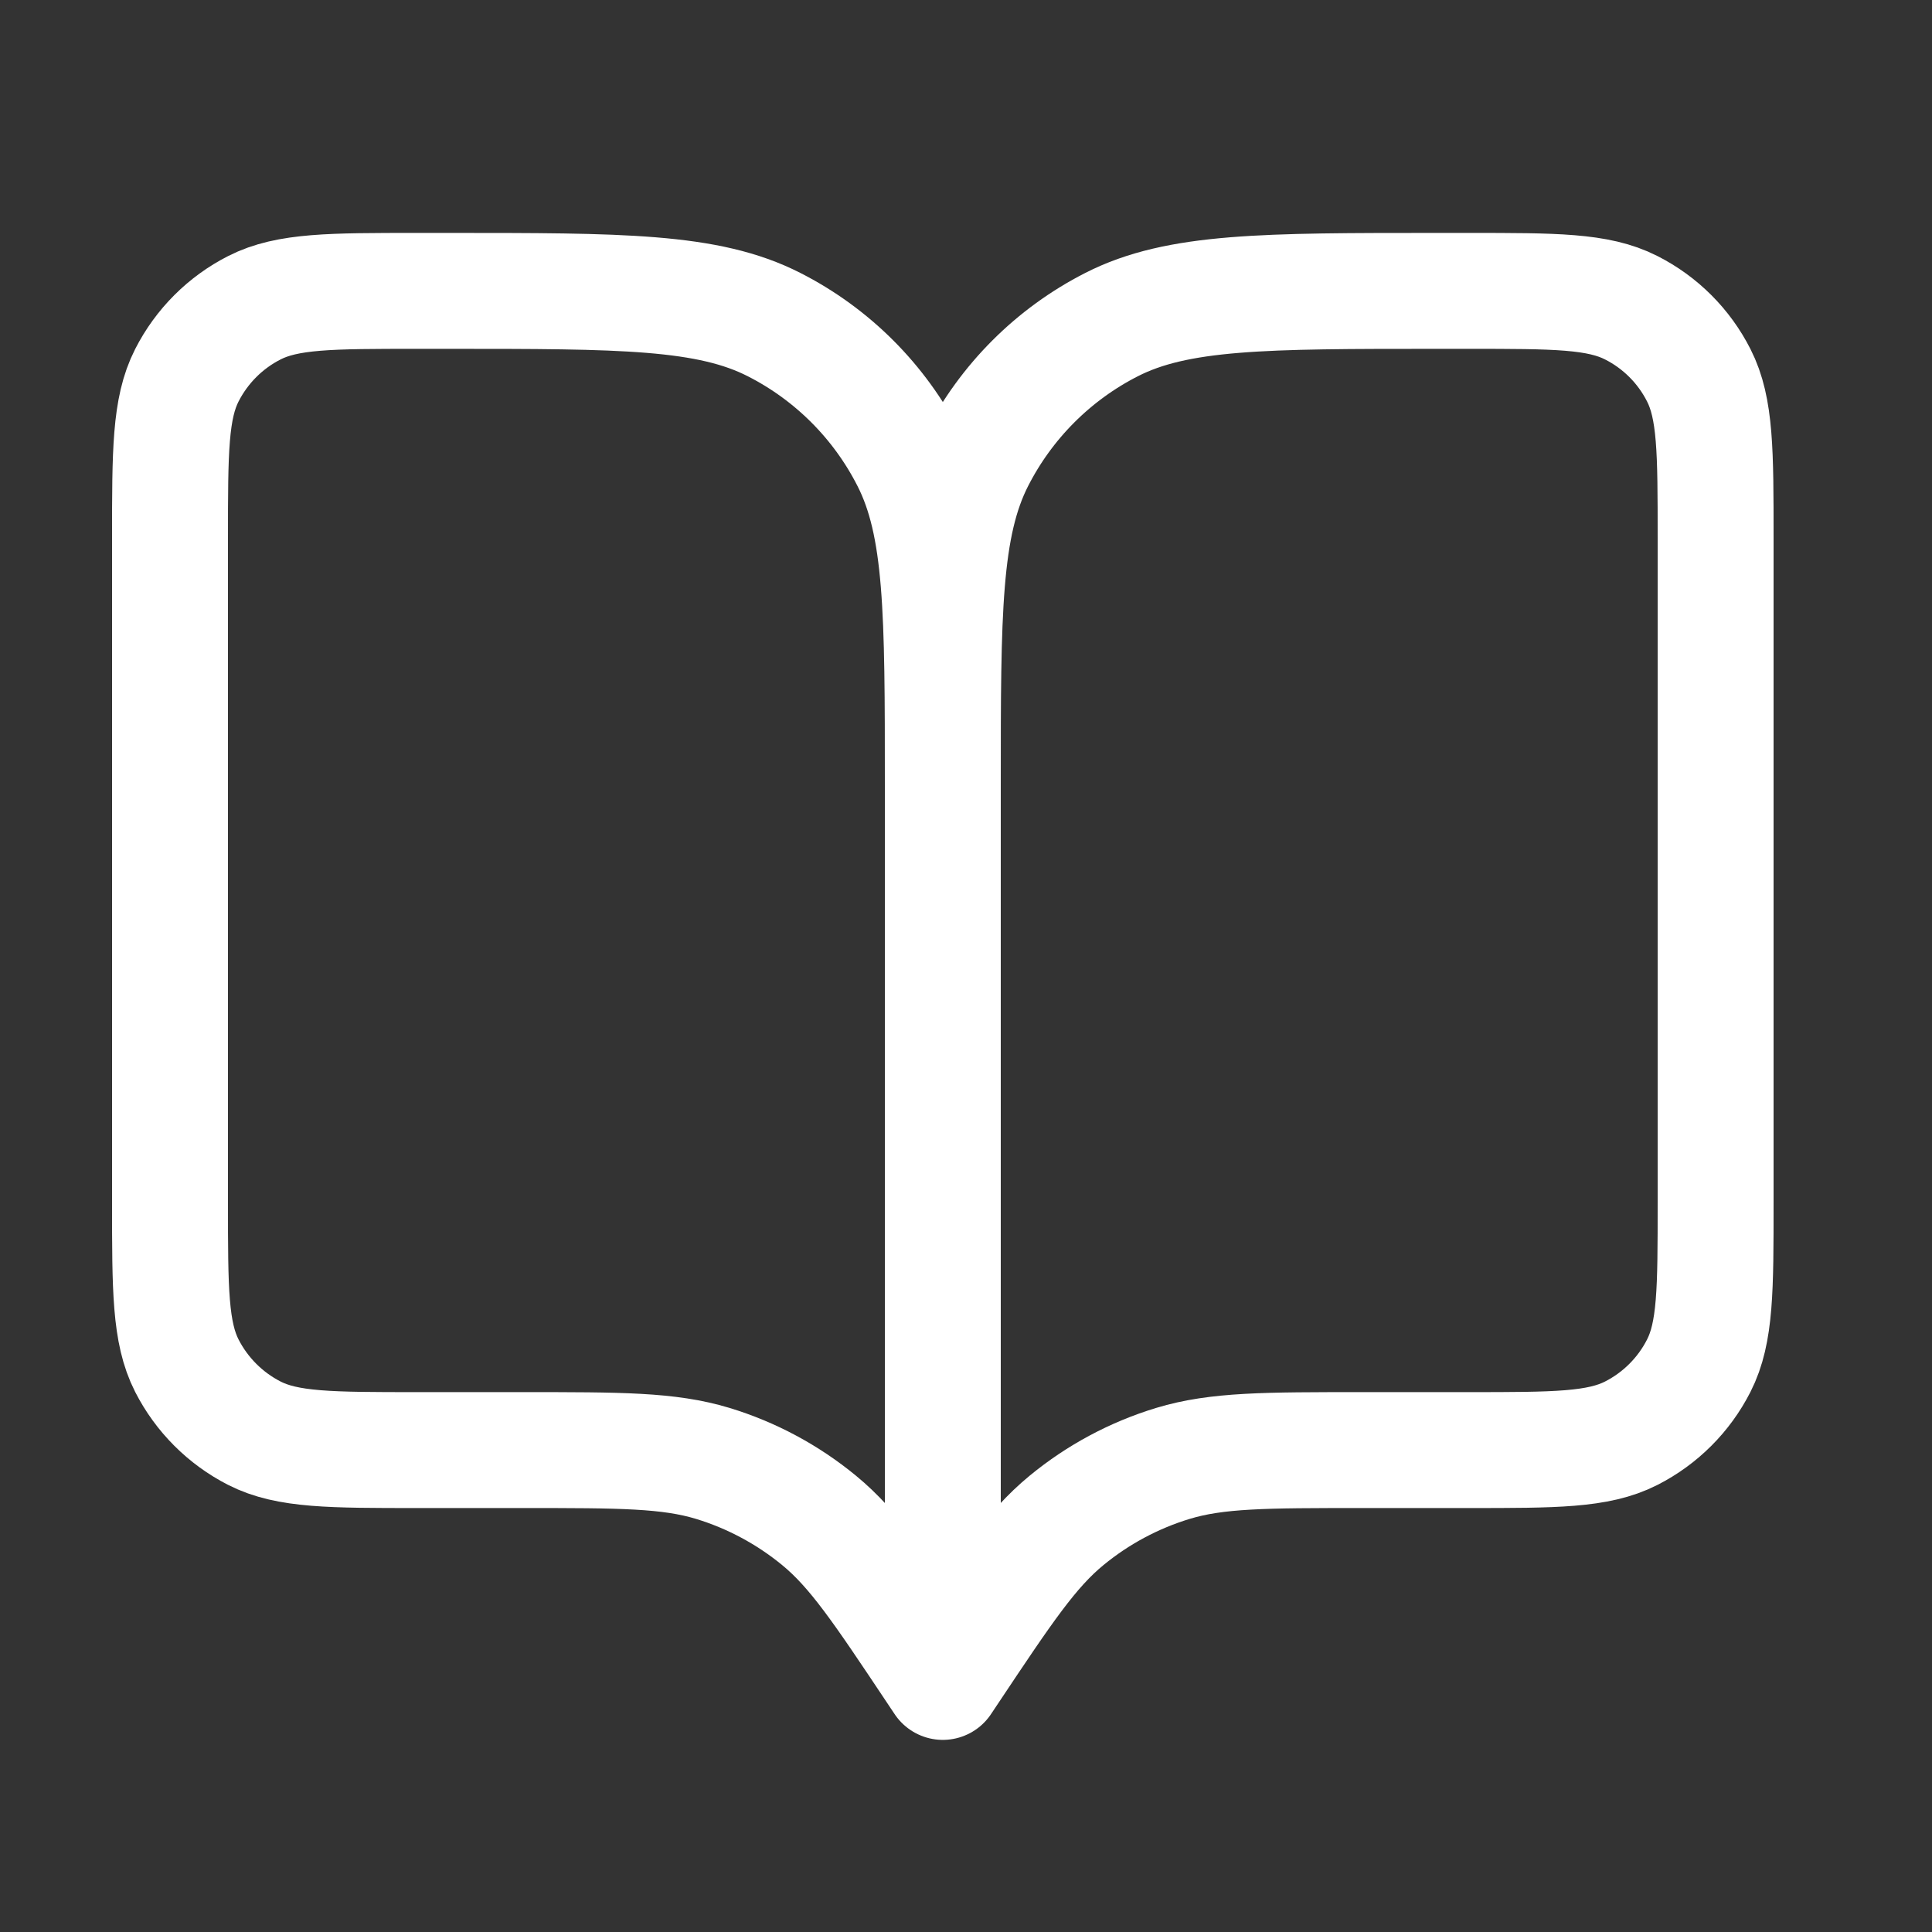 <svg width="25" height="25" viewBox="0 0 25 25" fill="none" xmlns="http://www.w3.org/2000/svg">
<rect x="0" y="0" width="25" height="25" fill="#333333" stroke="none"/>
<path d="M12.2 21.764L12.1 21.614C11.405 20.572 11.058 20.051 10.599 19.674C10.193 19.34 9.725 19.089 9.222 18.936C8.653 18.764 8.027 18.764 6.775 18.764H5.4C4.28 18.764 3.72 18.764 3.292 18.546C2.916 18.354 2.61 18.048 2.418 17.672C2.2 17.244 2.2 16.684 2.2 15.564V6.964C2.2 5.844 2.2 5.284 2.418 4.856C2.61 4.479 2.916 4.173 3.292 3.982C3.72 3.764 4.28 3.764 5.4 3.764H5.8C8.04 3.764 9.161 3.764 10.016 4.2C10.769 4.583 11.381 5.195 11.764 5.948C12.2 6.803 12.2 7.923 12.2 10.164M12.2 21.764V10.164M12.2 21.764L12.3 21.614C12.995 20.572 13.342 20.051 13.801 19.674C14.207 19.34 14.675 19.089 15.179 18.936C15.747 18.764 16.373 18.764 17.625 18.764H19C20.12 18.764 20.68 18.764 21.108 18.546C21.485 18.354 21.791 18.048 21.982 17.672C22.2 17.244 22.2 16.684 22.2 15.564V6.964C22.2 5.844 22.2 5.284 21.982 4.856C21.791 4.479 21.485 4.173 21.108 3.982C20.68 3.764 20.12 3.764 19 3.764H18.6C16.36 3.764 15.24 3.764 14.384 4.2C13.632 4.583 13.02 5.195 12.636 5.948C12.2 6.803 12.2 7.923 12.2 10.164" stroke="white" stroke-width="1.5" stroke-linecap="round" stroke-linejoin="round"/>
</svg>
